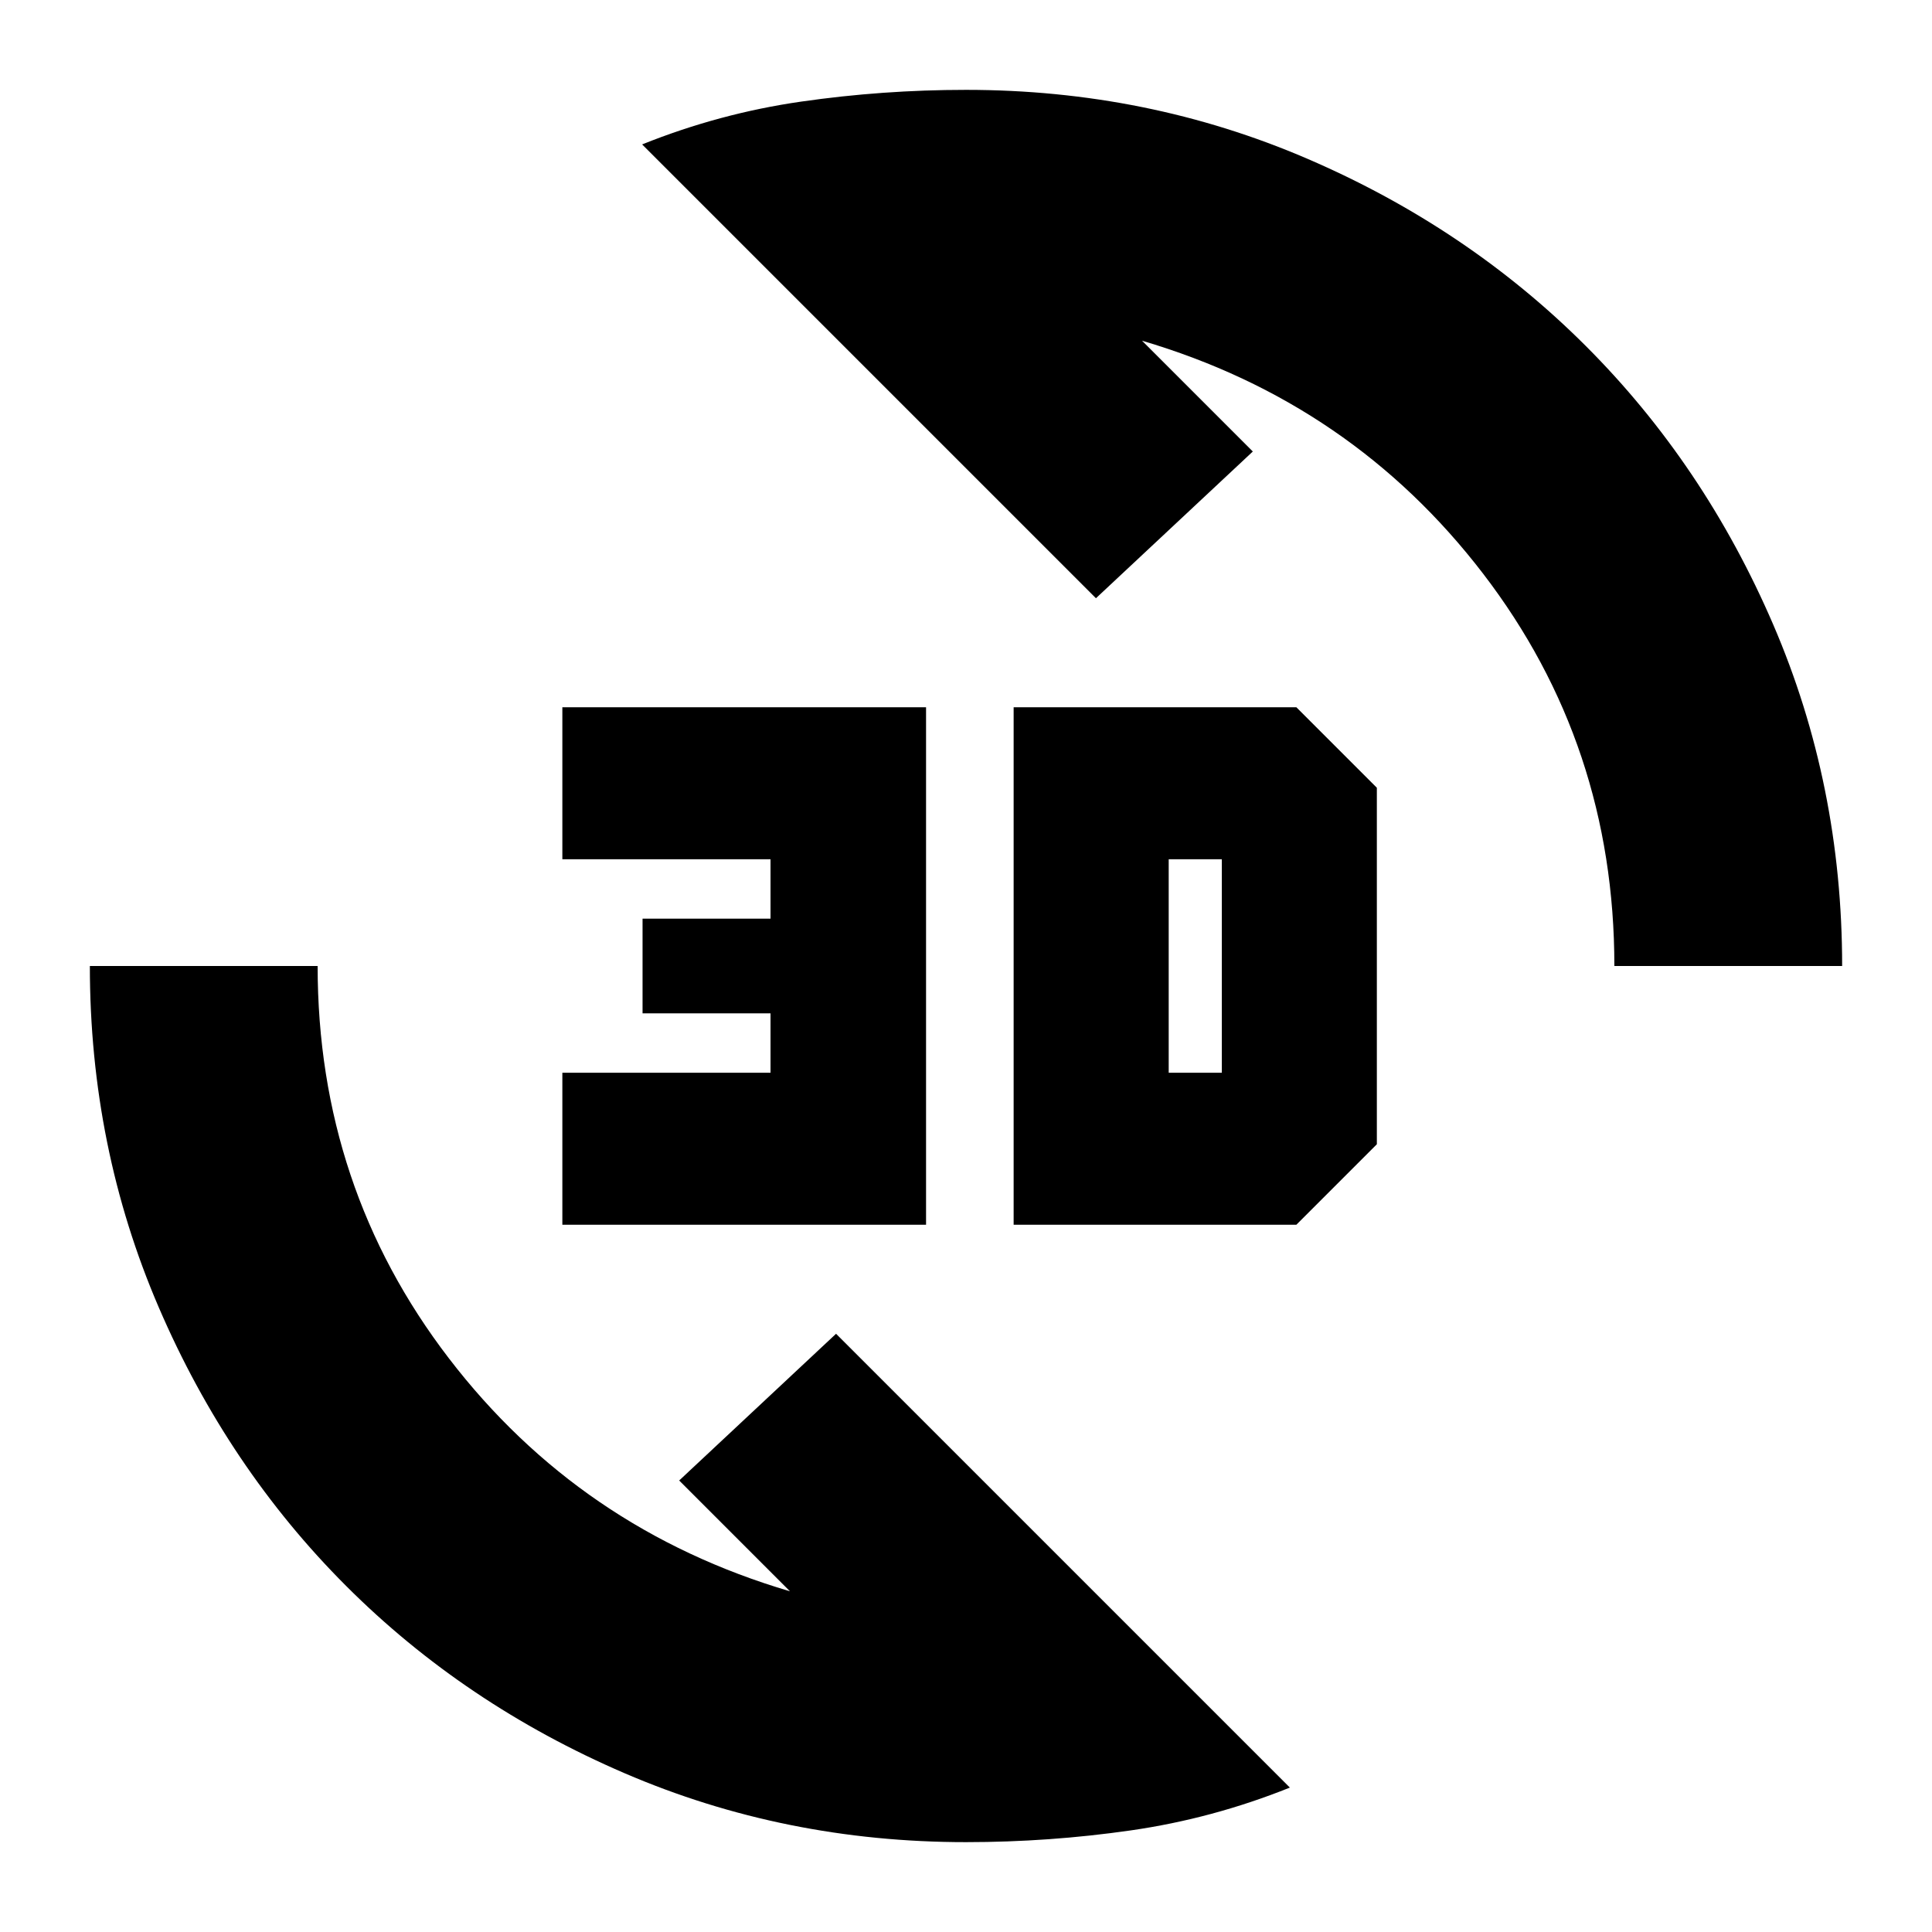 <svg xmlns="http://www.w3.org/2000/svg" height="24" viewBox="0 -960 960 960" width="24"><path d="M480-44.65q-90.12 0-169.68-34.26-79.55-34.26-138.35-93.06-58.8-58.8-93.06-138.35Q44.65-389.88 44.65-480h113.18q0 109.85 65.18 194.89 65.19 85.04 169.51 115.81l-55.04-55.05 77.95-72.91 225.5 225.5q-38.43 15.43-79 21.27-40.58 5.84-81.93 5.84Zm23.67-306.78v-257.14h140.48l40 40v177.14l-40 40H503.67Zm-224.24 0v-75.53h103.44v-29.52h-63.59v-47.04h63.59v-29.52H279.43v-75.53h180.72v257.14H279.43Zm301.29-75.53h26.39v-106.08h-26.39v106.08ZM802.17-480q0-109.85-65.18-194.89-65.19-85.04-169.51-115.81l55.04 55.05-77.95 72.91-225.5-225.5q38.43-15.43 79-21.27 40.58-5.84 81.93-5.84 90.12 0 169.68 34.26 79.55 34.26 138.35 93.06 58.8 58.8 93.06 138.35 34.26 79.56 34.26 169.68H802.17Z"/></svg>